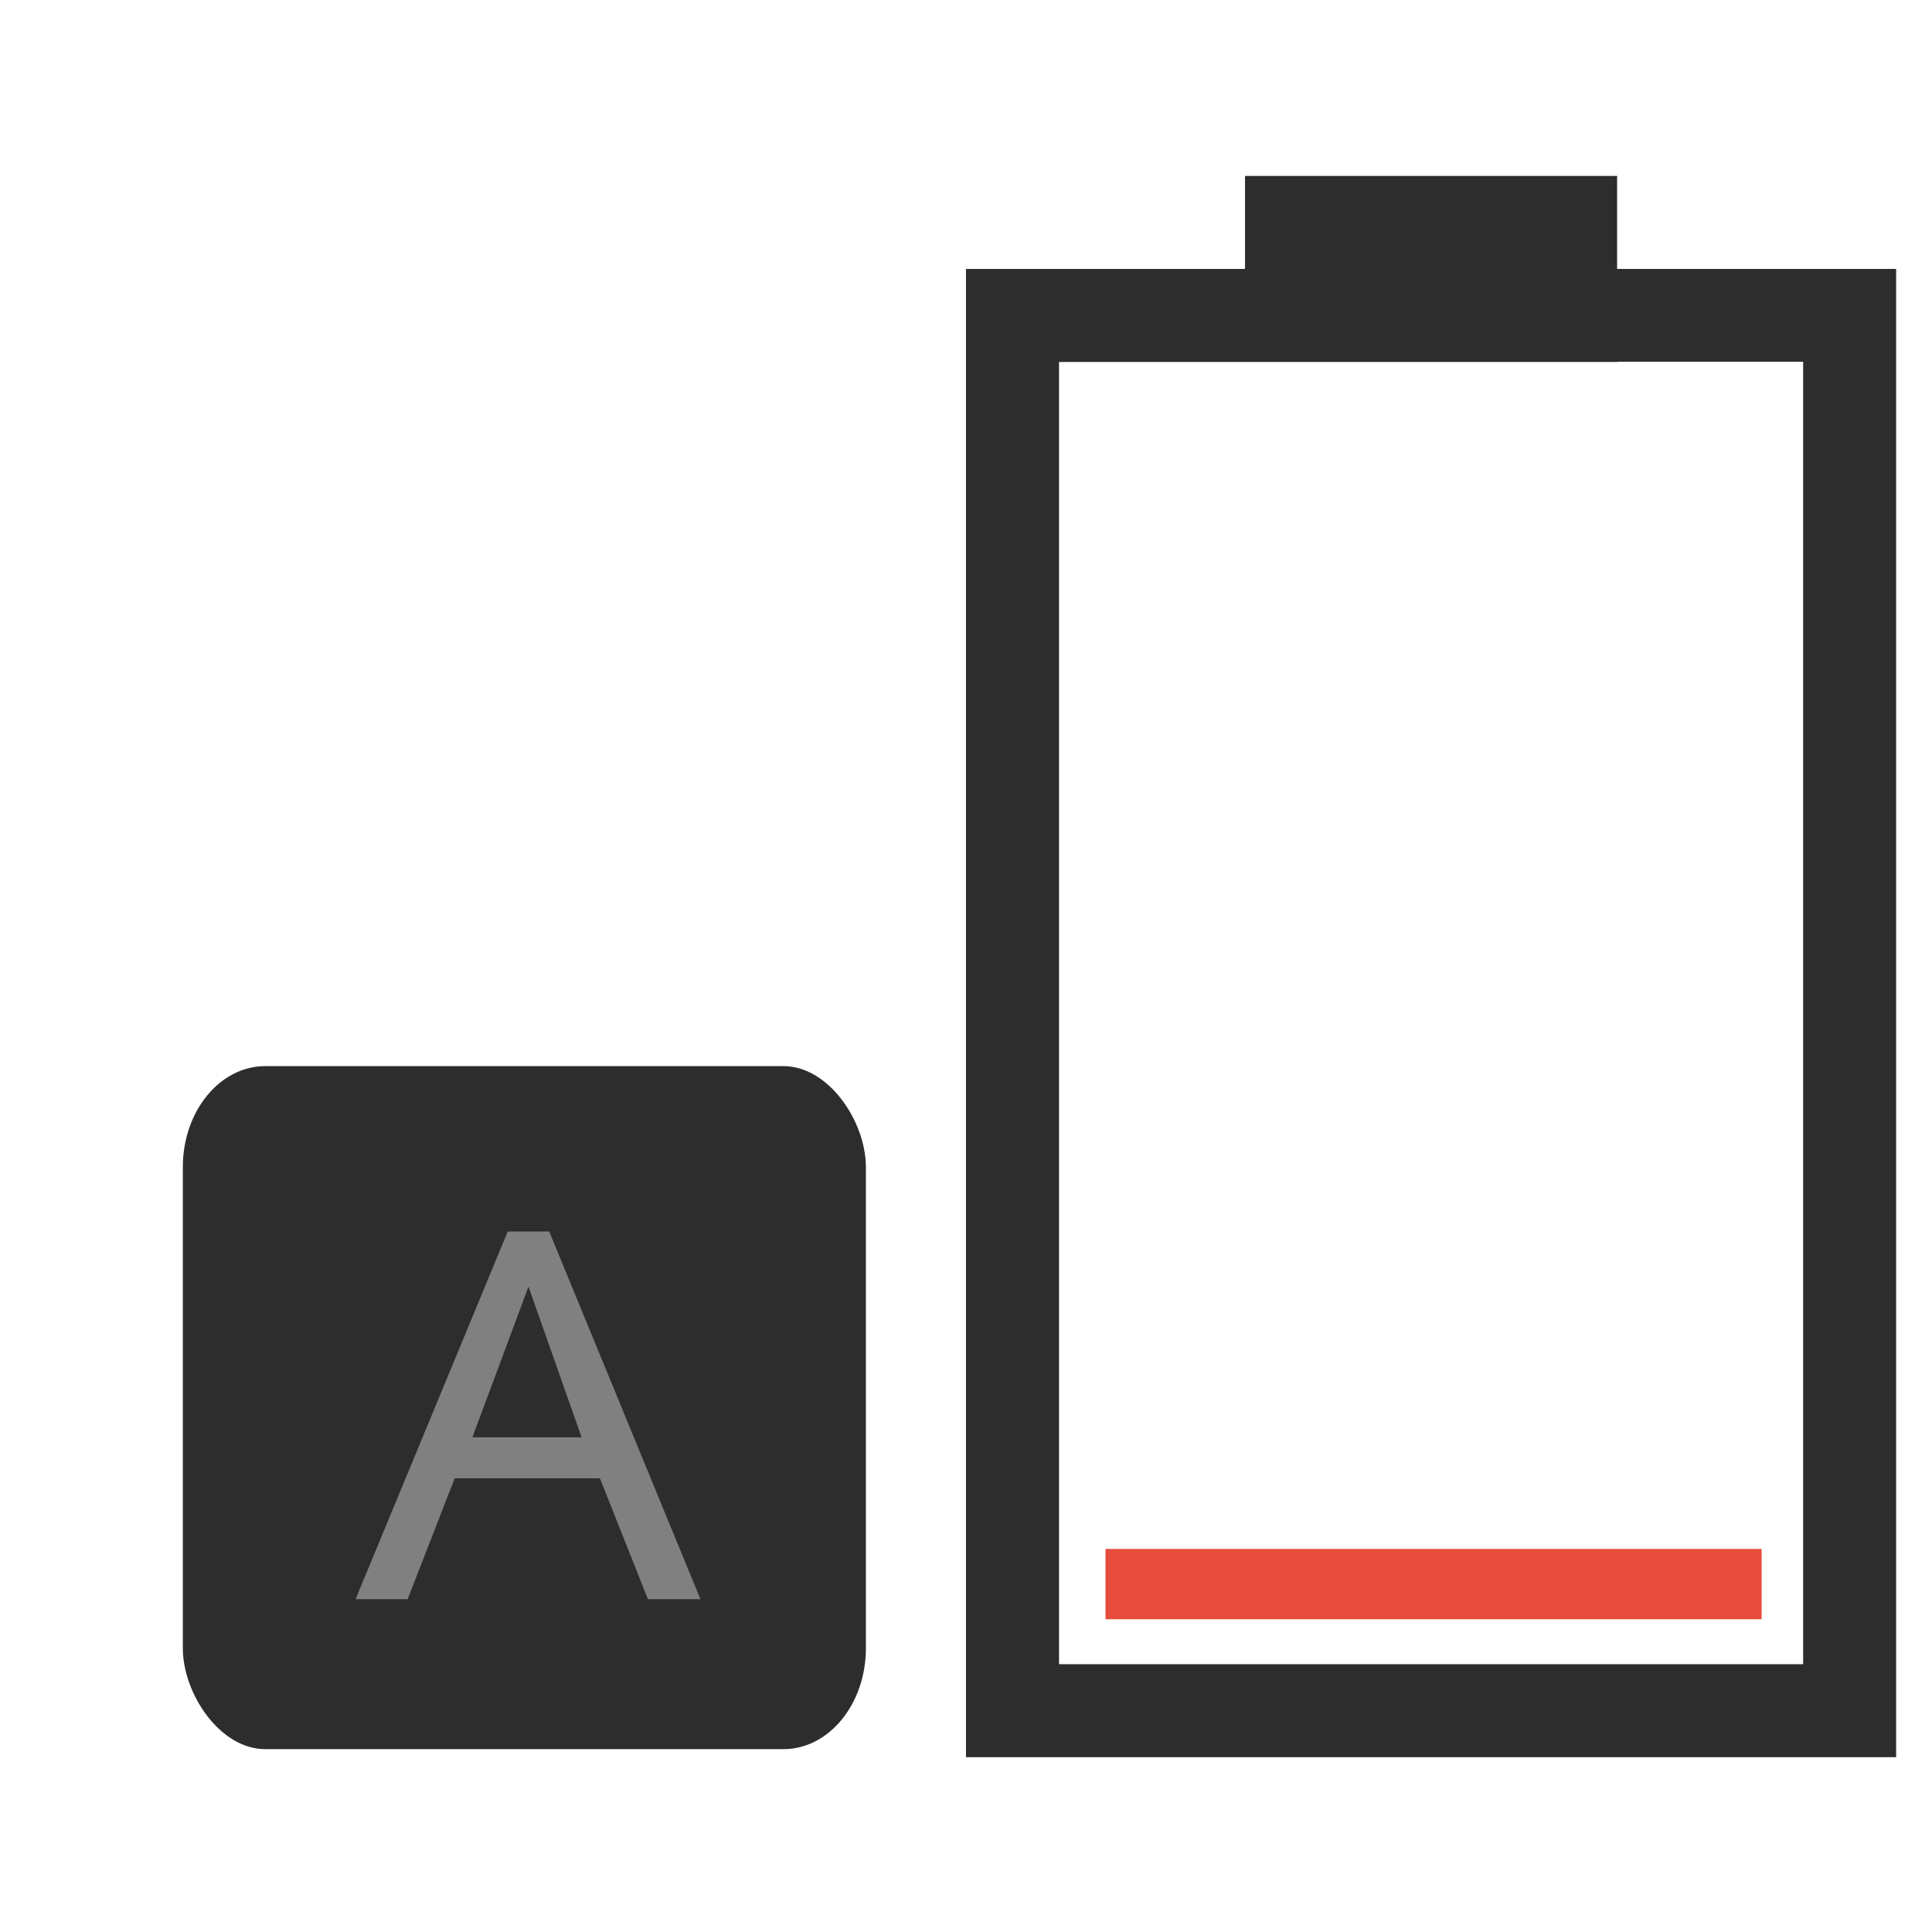 <?xml version="1.0" encoding="UTF-8" standalone="no"?>
<!-- Created with Inkscape (http://www.inkscape.org/) -->

<svg
   xmlns:dc="http://purl.org/dc/elements/1.1/"
   xmlns:cc="http://creativecommons.org/ns#"
   xmlns:rdf="http://www.w3.org/1999/02/22-rdf-syntax-ns#"
   xmlns:svg="http://www.w3.org/2000/svg"
   xmlns="http://www.w3.org/2000/svg"
   xmlns:sodipodi="http://sodipodi.sourceforge.net/DTD/sodipodi-0.dtd"
   xmlns:inkscape="http://www.inkscape.org/namespaces/inkscape"
   width="22"
   height="22"
   viewBox="0 0 22 22"
   id="svg2"
   version="1.1"
   inkscape:version="0.92.1 r15371"
   sodipodi:docname="xfpm-keyboard-000.svg">
  <defs
     id="defs4" />
  <sodipodi:namedview
     id="base"
     pagecolor="#ffffff"
     bordercolor="#666666"
     borderopacity="1.0"
     inkscape:pageopacity="0.0"
     inkscape:pageshadow="2"
     inkscape:zoom="7.919596"
     inkscape:cx="-3.1803074"
     inkscape:cy="2.3348734"
     inkscape:document-units="px"
     inkscape:current-layer="layer1"
     showgrid="false"
     units="px"
     inkscape:window-width="1366"
     inkscape:window-height="714"
     inkscape:window-x="0"
     inkscape:window-y="0"
     inkscape:window-maximized="1" />
  <g
     inkscape:label="Layer 1"
     inkscape:groupmode="layer"
     id="layer1"
     transform="translate(0,-1030.362)">
    <g
       id="g4802"
       transform="matrix(0,-0.741,0.741,0,12.996,1023.214)">
      <path
         sodipodi:nodetypes="ccccccccccccccccc"
         inkscape:connector-curvature="0"
         id="rect4251-5-2-6-1-0-9-7-9-7-3"
         d="m -12.35,1.594 -1.429,0 0,-4.288 -22.871,0 0,14.294 22.871,0 0,-4.288 1.429,0 z m -2.856,5.718 0,2.859 -20.015,0 0,-11.435 20.012,0 0,2.859 0,5.718 z"
         style="fill:#2d2d2d;fill-opacity:1;stroke:none" />
      <rect
         y="-0.55"
         x="-34.53"
         height="10.083"
         width="1.08"
         id="rect3526-6-7-0-8-2-2-3-3-8-6"
         style="fill:#e74c3c;fill-opacity:1;stroke:none;stroke-width:9;stroke-linecap:butt;stroke-linejoin:bevel;stroke-miterlimit:4;stroke-dasharray:none;stroke-opacity:1" />
    </g>
    <rect
       style="fill:#2d2d2d;fill-opacity:1;fill-rule:nonzero;stroke:none;stroke-width:0.022"
       id="rect4444-3"
       width="7.778"
       height="7.778"
       x="2.082"
       y="1042.502"
       rx="0.939"
       ry="1.149" />
    <path
       inkscape:connector-curvature="0"
       id="path4167"
       style="font-style:normal;font-variant:normal;font-weight:bold;font-stretch:normal;font-size:230.905px;line-height:125%;font-family:Laksaman;-inkscape-font-specification:'Laksaman, Bold';text-align:start;letter-spacing:0px;word-spacing:0px;writing-mode:lr-tb;text-anchor:start;fill:#808080;fill-opacity:1;stroke:none;stroke-width:0.022"
       d="m 7.976,1048.572 -1.722,-4.187 H 5.782 l -1.733,4.187 h 0.593 l 0.536,-1.377 h 1.653 l 0.547,1.377 z M 6.623,1046.729 H 5.379 l 0.639,-1.716 z" />
  </g>
</svg>
